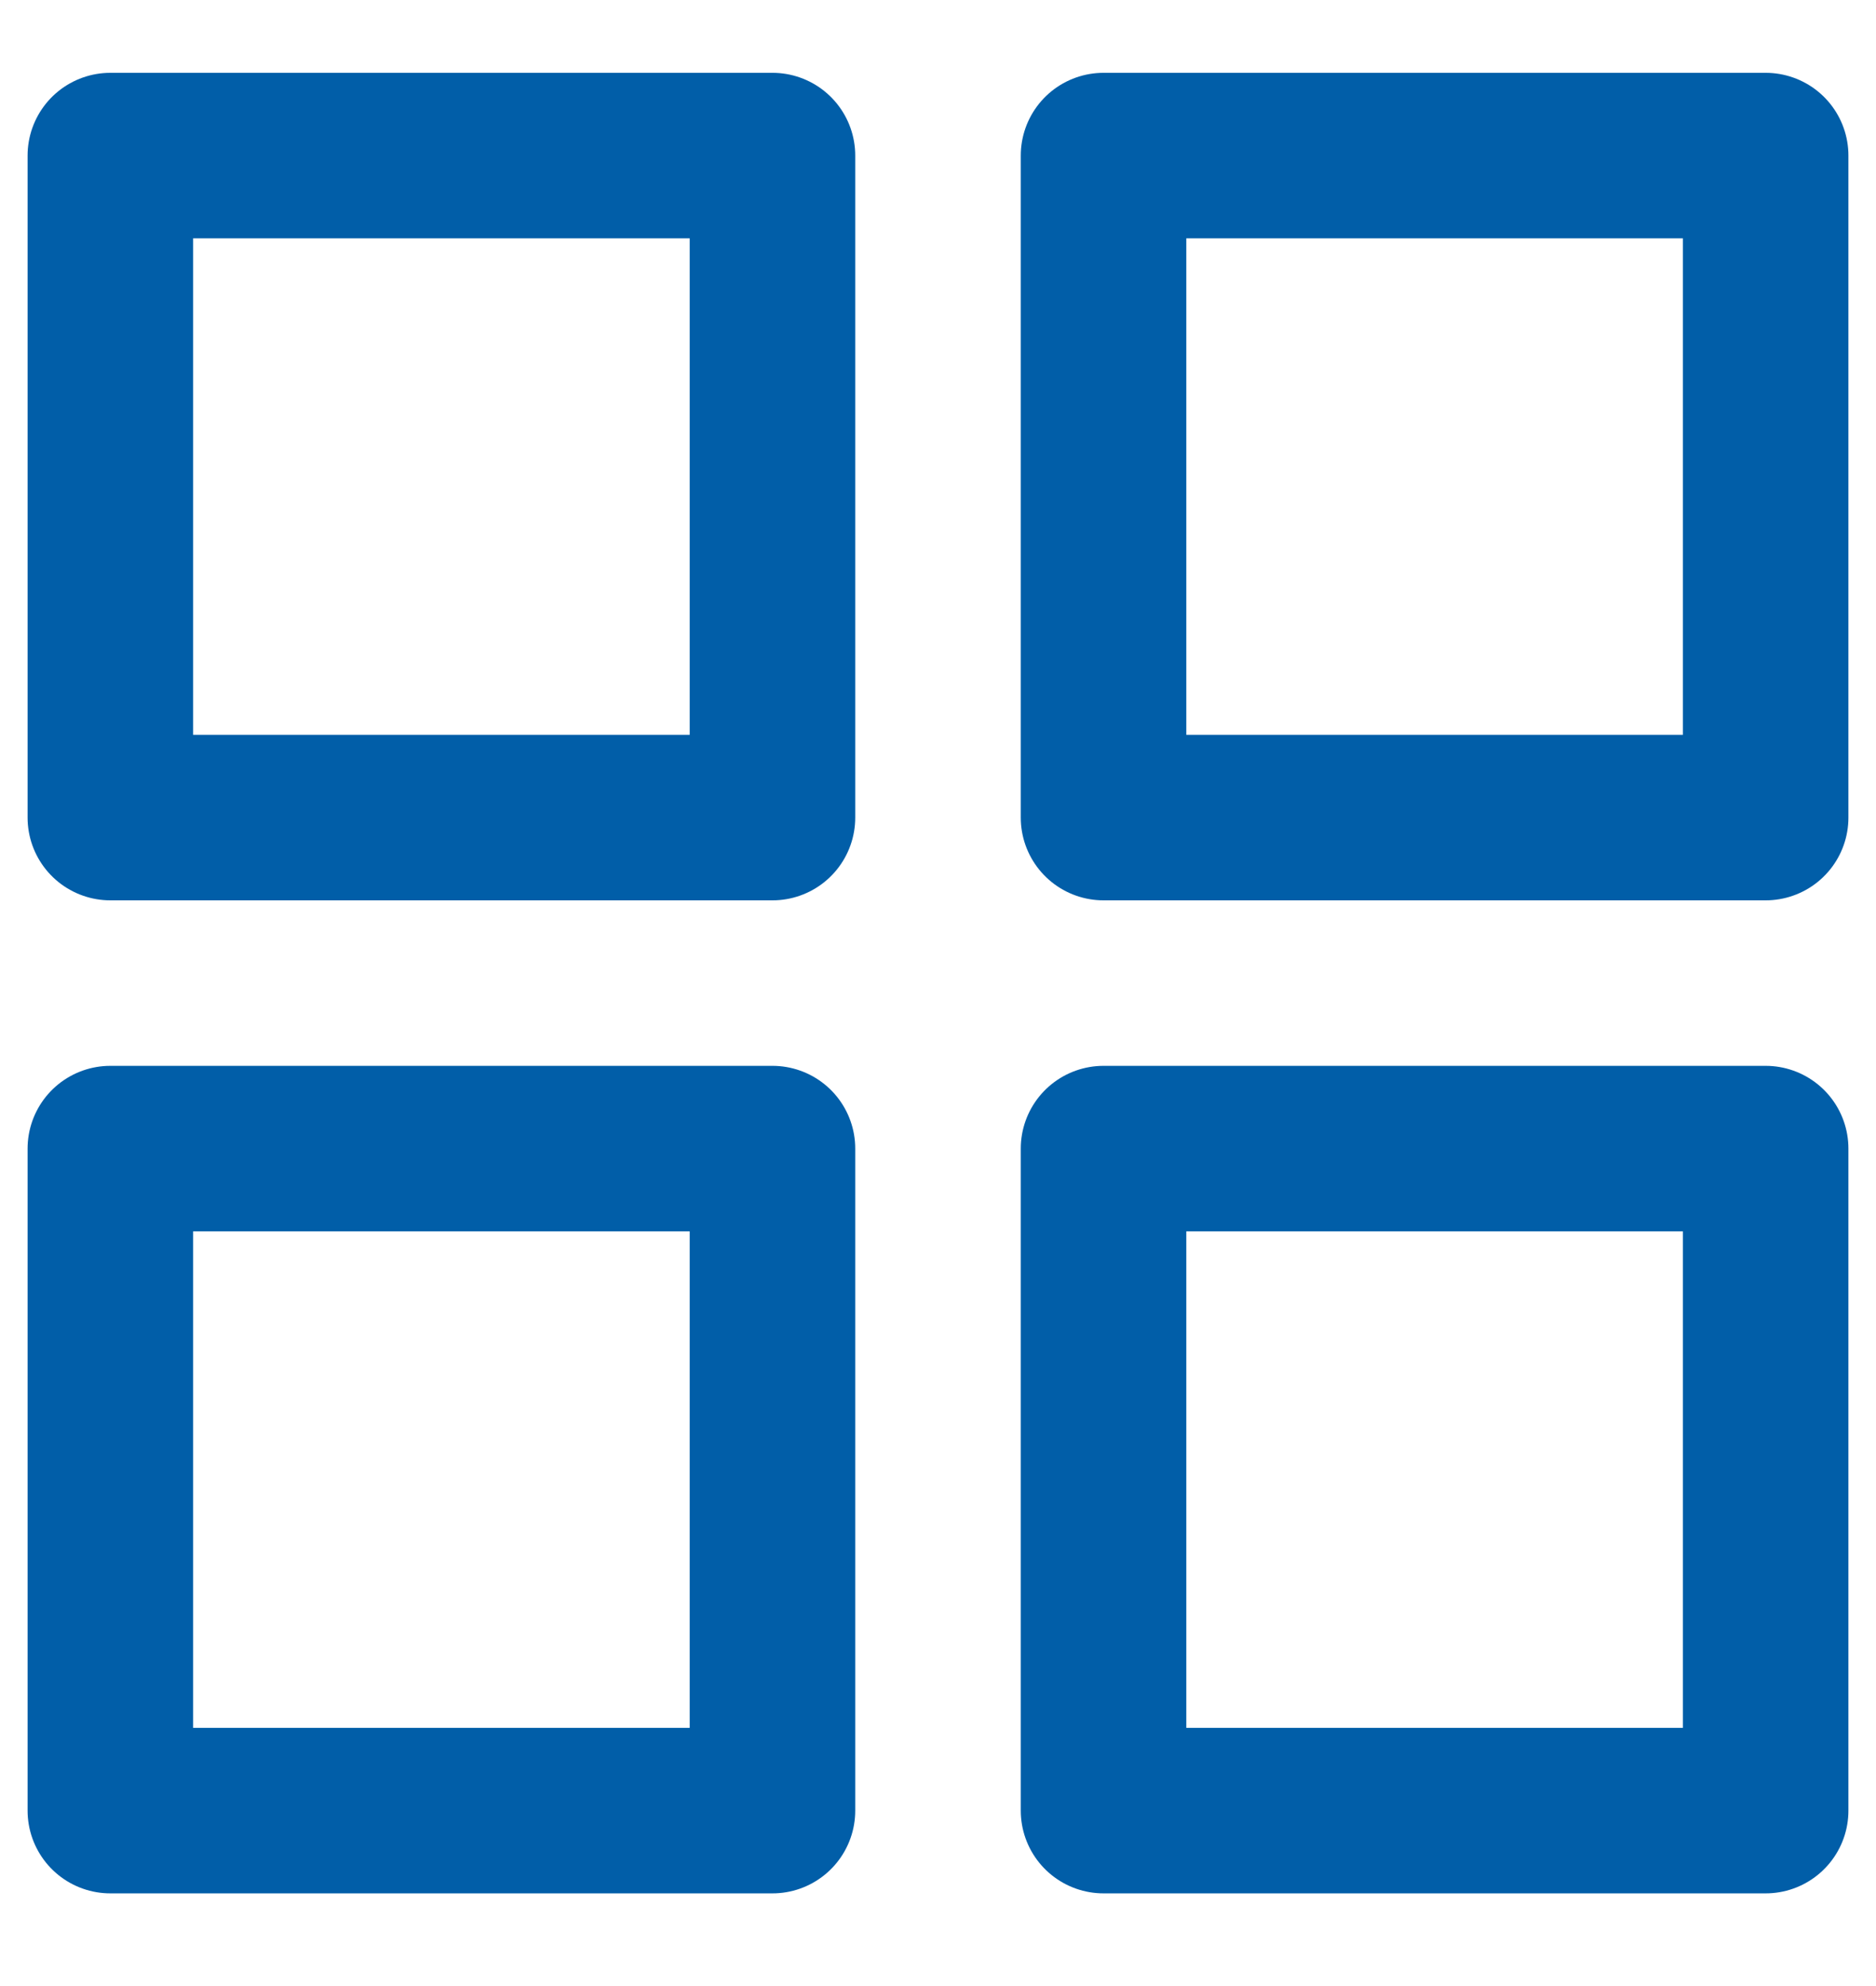 <svg width="17" height="18" viewBox="0 0 17 18" fill="none" xmlns="http://www.w3.org/2000/svg">
<path d="M16 1.41H10V7.41H16V1.41Z" stroke="#015EA8" stroke-width="1.5" stroke-linecap="round" stroke-linejoin="round"/>
<path d="M7 1.41H1V7.41H7V1.41Z" stroke="#015EA8" stroke-width="1.5" stroke-linecap="round" stroke-linejoin="round"/>
<path d="M16 10.41H10V16.41H16V10.41Z" stroke="#015EA8" stroke-width="1.5" stroke-linecap="round" stroke-linejoin="round"/>
<path d="M7 10.41H1V16.41H7V10.41Z" stroke="#015EA8" stroke-width="1.5" stroke-linecap="round" stroke-linejoin="round"/>
</svg>
